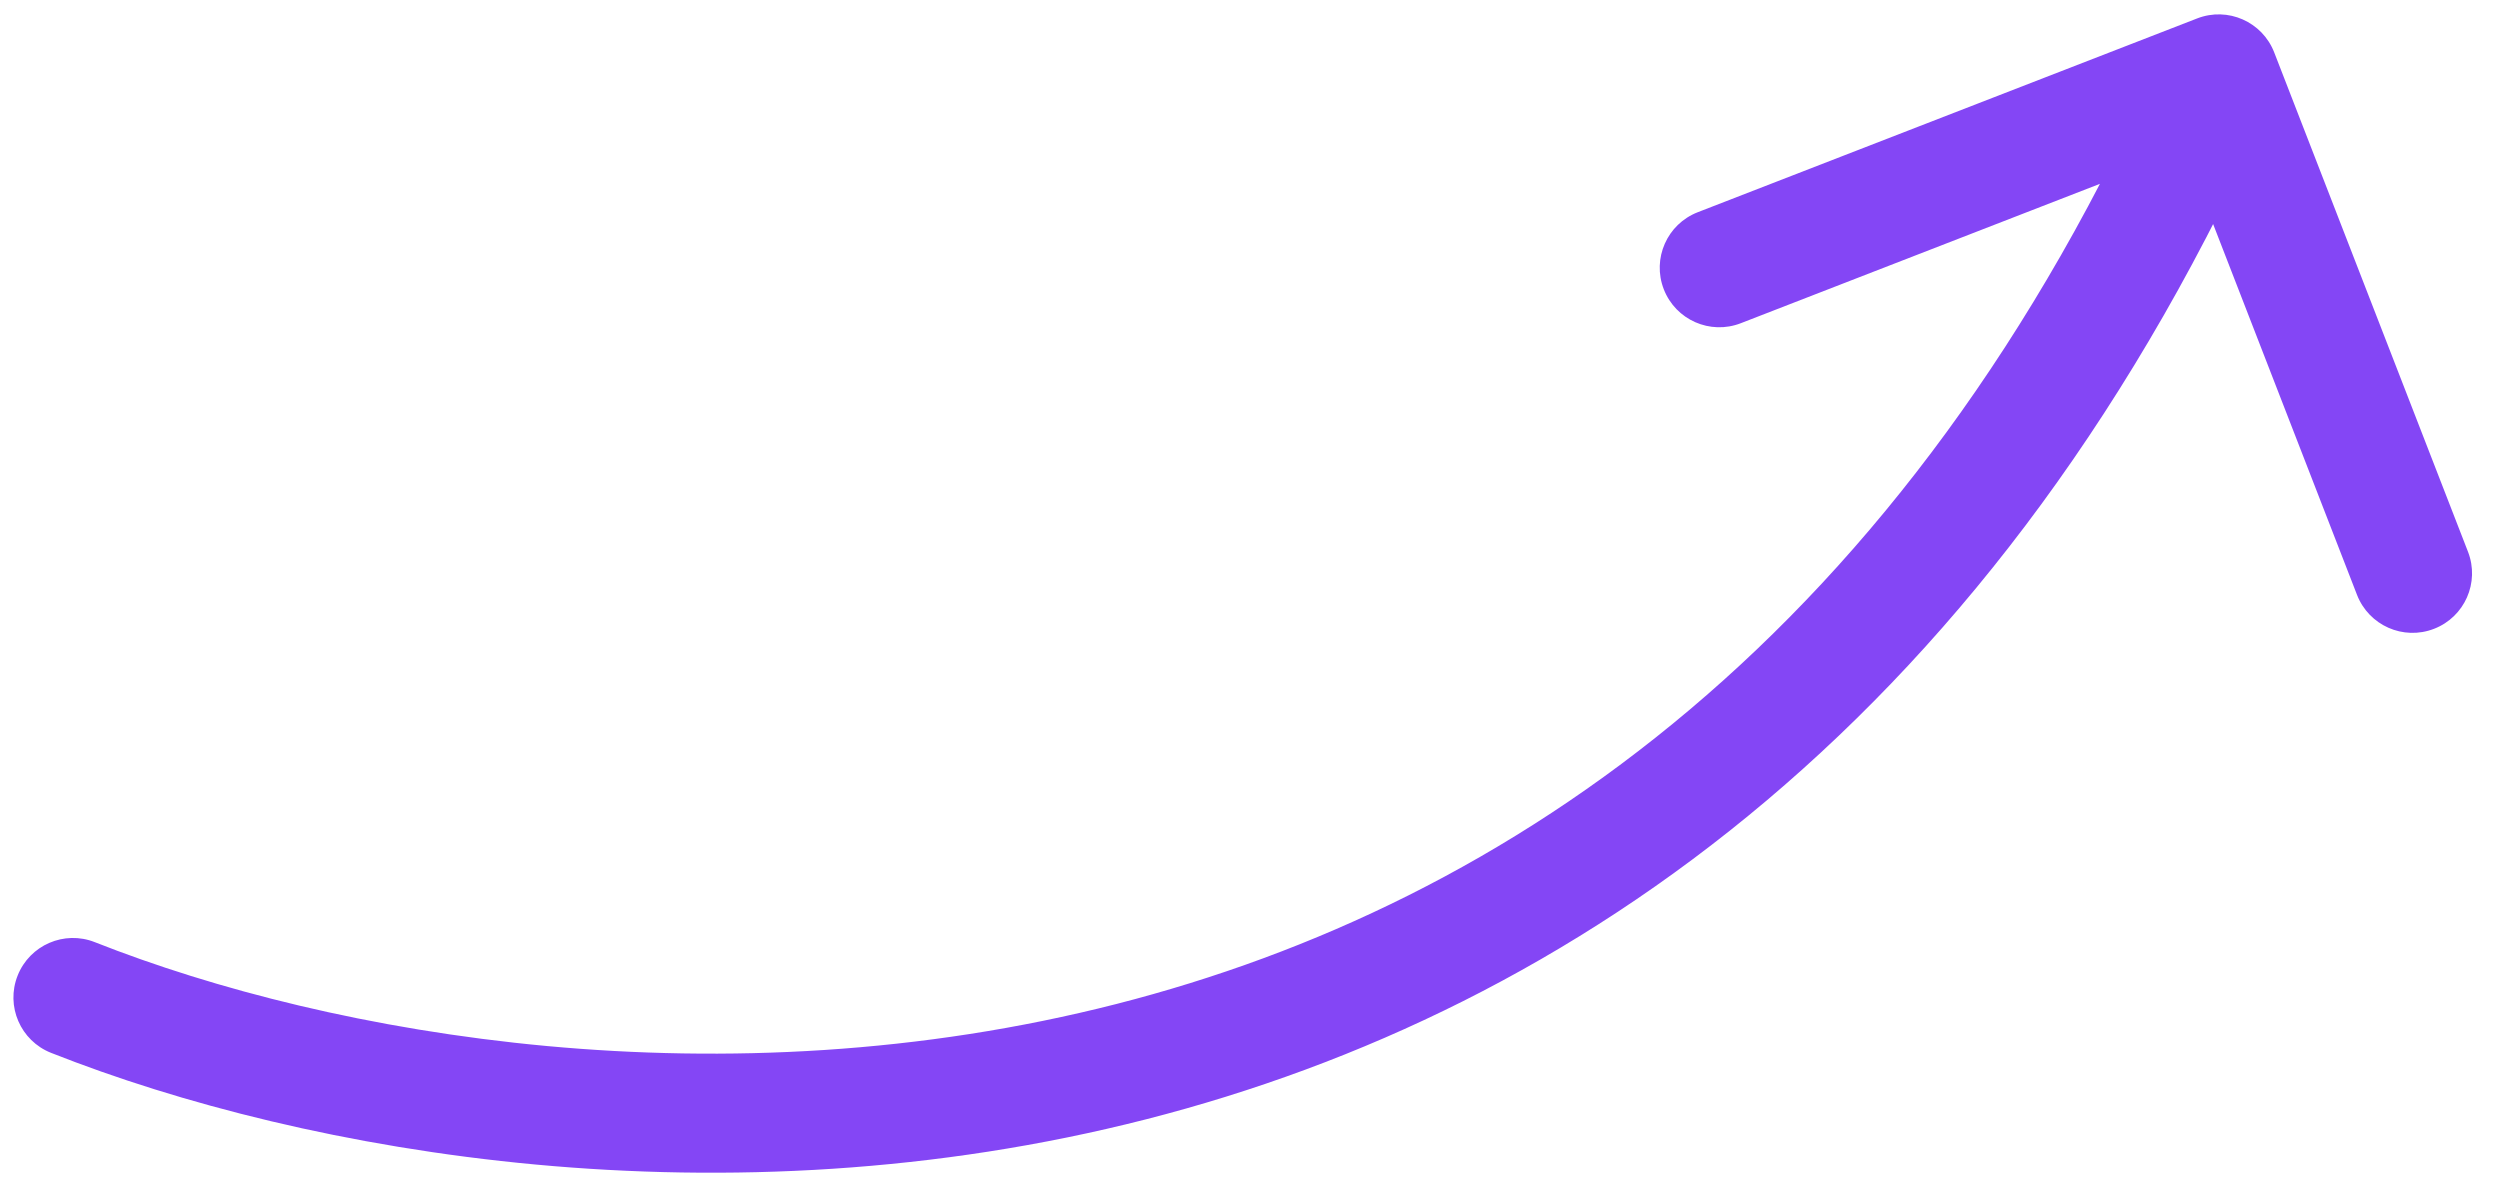 <svg width="84" height="40" viewBox="0 0 84 40" fill="none" xmlns="http://www.w3.org/2000/svg">
<path d="M3.187 31.657C2.16 31.25 0.998 31.754 0.592 32.781C0.185 33.808 0.689 34.97 1.716 35.376L3.187 31.657ZM76.413 1.76C76.013 0.73 74.854 0.219 73.825 0.619L57.044 7.131C56.014 7.531 55.503 8.689 55.903 9.719C56.303 10.749 57.461 11.26 58.491 10.86L73.407 5.071L79.196 19.988C79.596 21.017 80.754 21.528 81.784 21.128C82.814 20.729 83.325 19.57 82.925 18.54L76.413 1.76ZM1.716 35.376C10.319 38.779 24.308 41.24 38.507 37.609C52.814 33.95 67.187 24.139 76.378 3.29L72.718 1.676C64.026 21.393 50.642 30.377 37.516 33.733C24.284 37.117 11.165 34.812 3.187 31.657L1.716 35.376Z" fill="#8446F5"/>
</svg>
